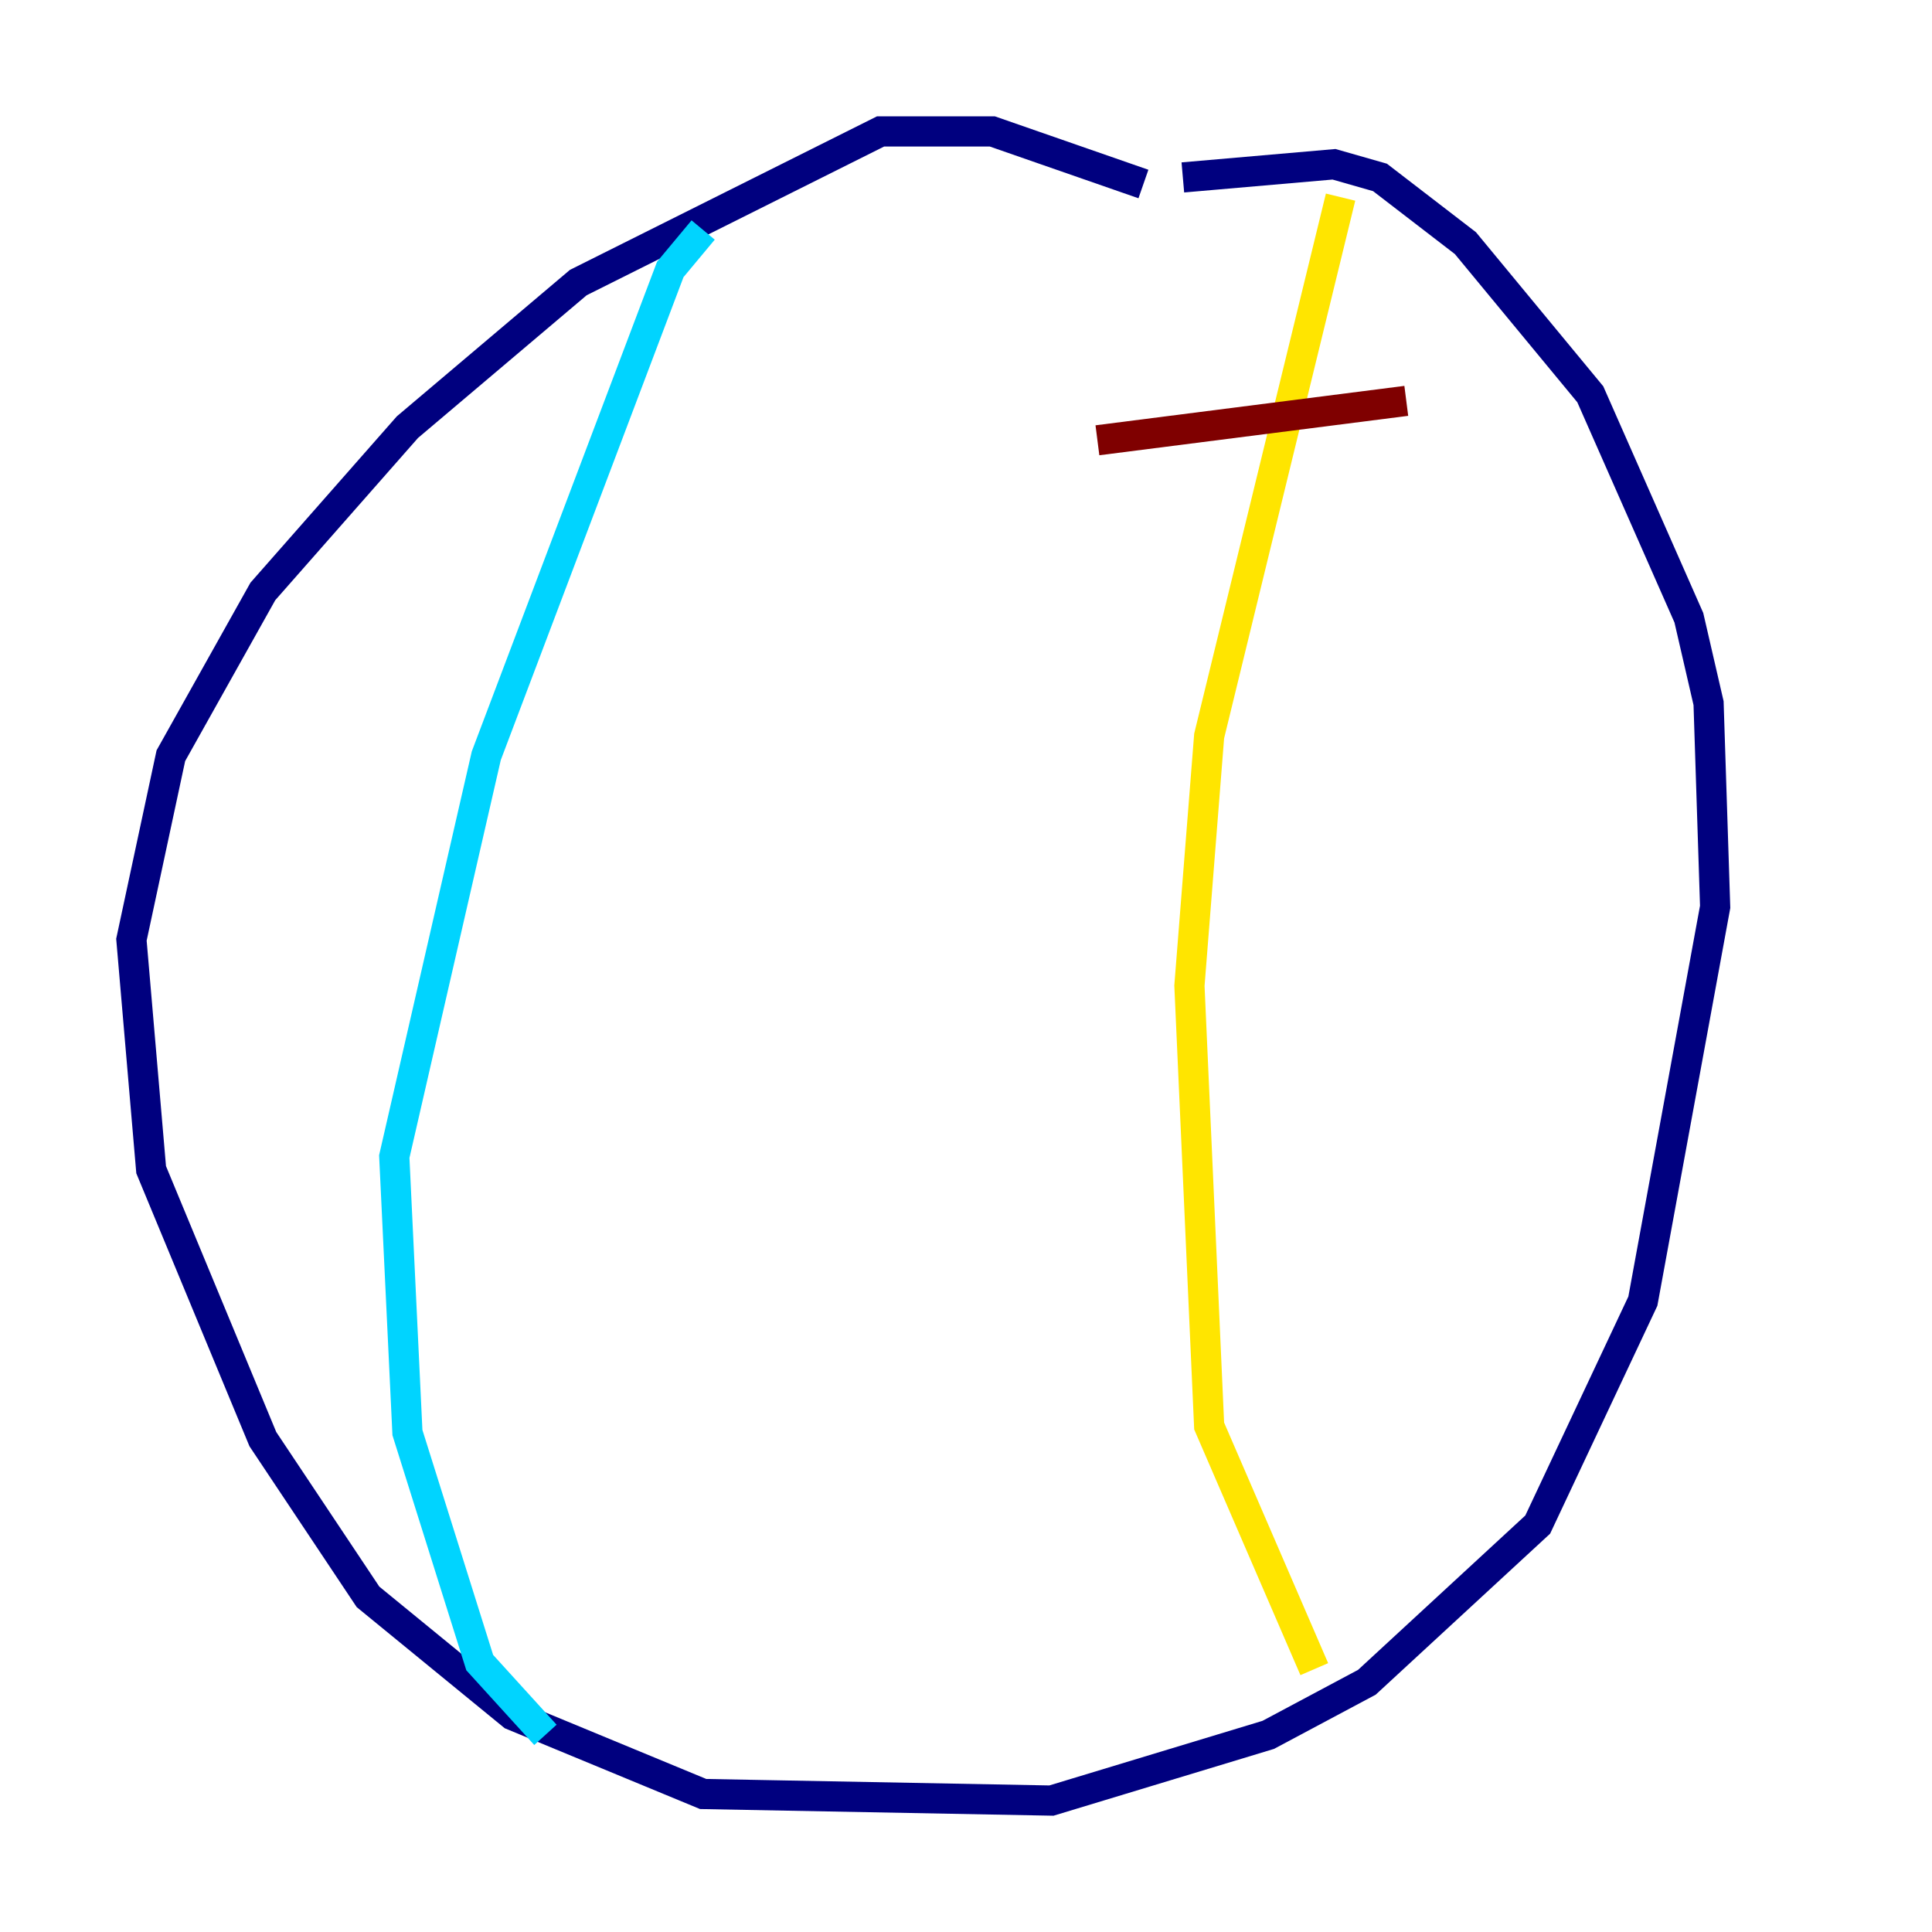 <?xml version="1.0" encoding="utf-8" ?>
<svg baseProfile="tiny" height="128" version="1.2" viewBox="0,0,128,128" width="128" xmlns="http://www.w3.org/2000/svg" xmlns:ev="http://www.w3.org/2001/xml-events" xmlns:xlink="http://www.w3.org/1999/xlink"><defs /><polyline fill="none" points="75.755,12.191 65.742,8.707 58.34,8.707 38.313,18.721 26.993,28.299 17.415,39.184 11.32,50.068 8.707,62.258 10.014,77.497 17.415,95.347 24.381,105.796 33.959,113.633 46.585,118.857 69.66,119.293 84.027,114.939 90.558,111.456 101.878,101.007 108.844,86.204 113.633,60.082 113.197,46.585 111.891,40.925 105.361,26.122 97.088,16.109 91.429,11.755 88.381,10.884 78.367,11.755" stroke="#00007f" stroke-width="2" /><polyline fill="none" points="46.585,15.238 44.408,17.85 32.218,50.068 26.122,76.626 26.993,94.912 31.782,110.15 36.136,114.939" stroke="#00d4ff" stroke-width="2" /><polyline fill="none" points="88.816,13.061 80.109,48.762 78.803,65.306 80.109,94.476 87.075,110.585" stroke="#ffe500" stroke-width="2" /><polyline fill="none" points="72.707,29.17 93.17,26.558" stroke="#7f0000" stroke-width="2" /></svg>